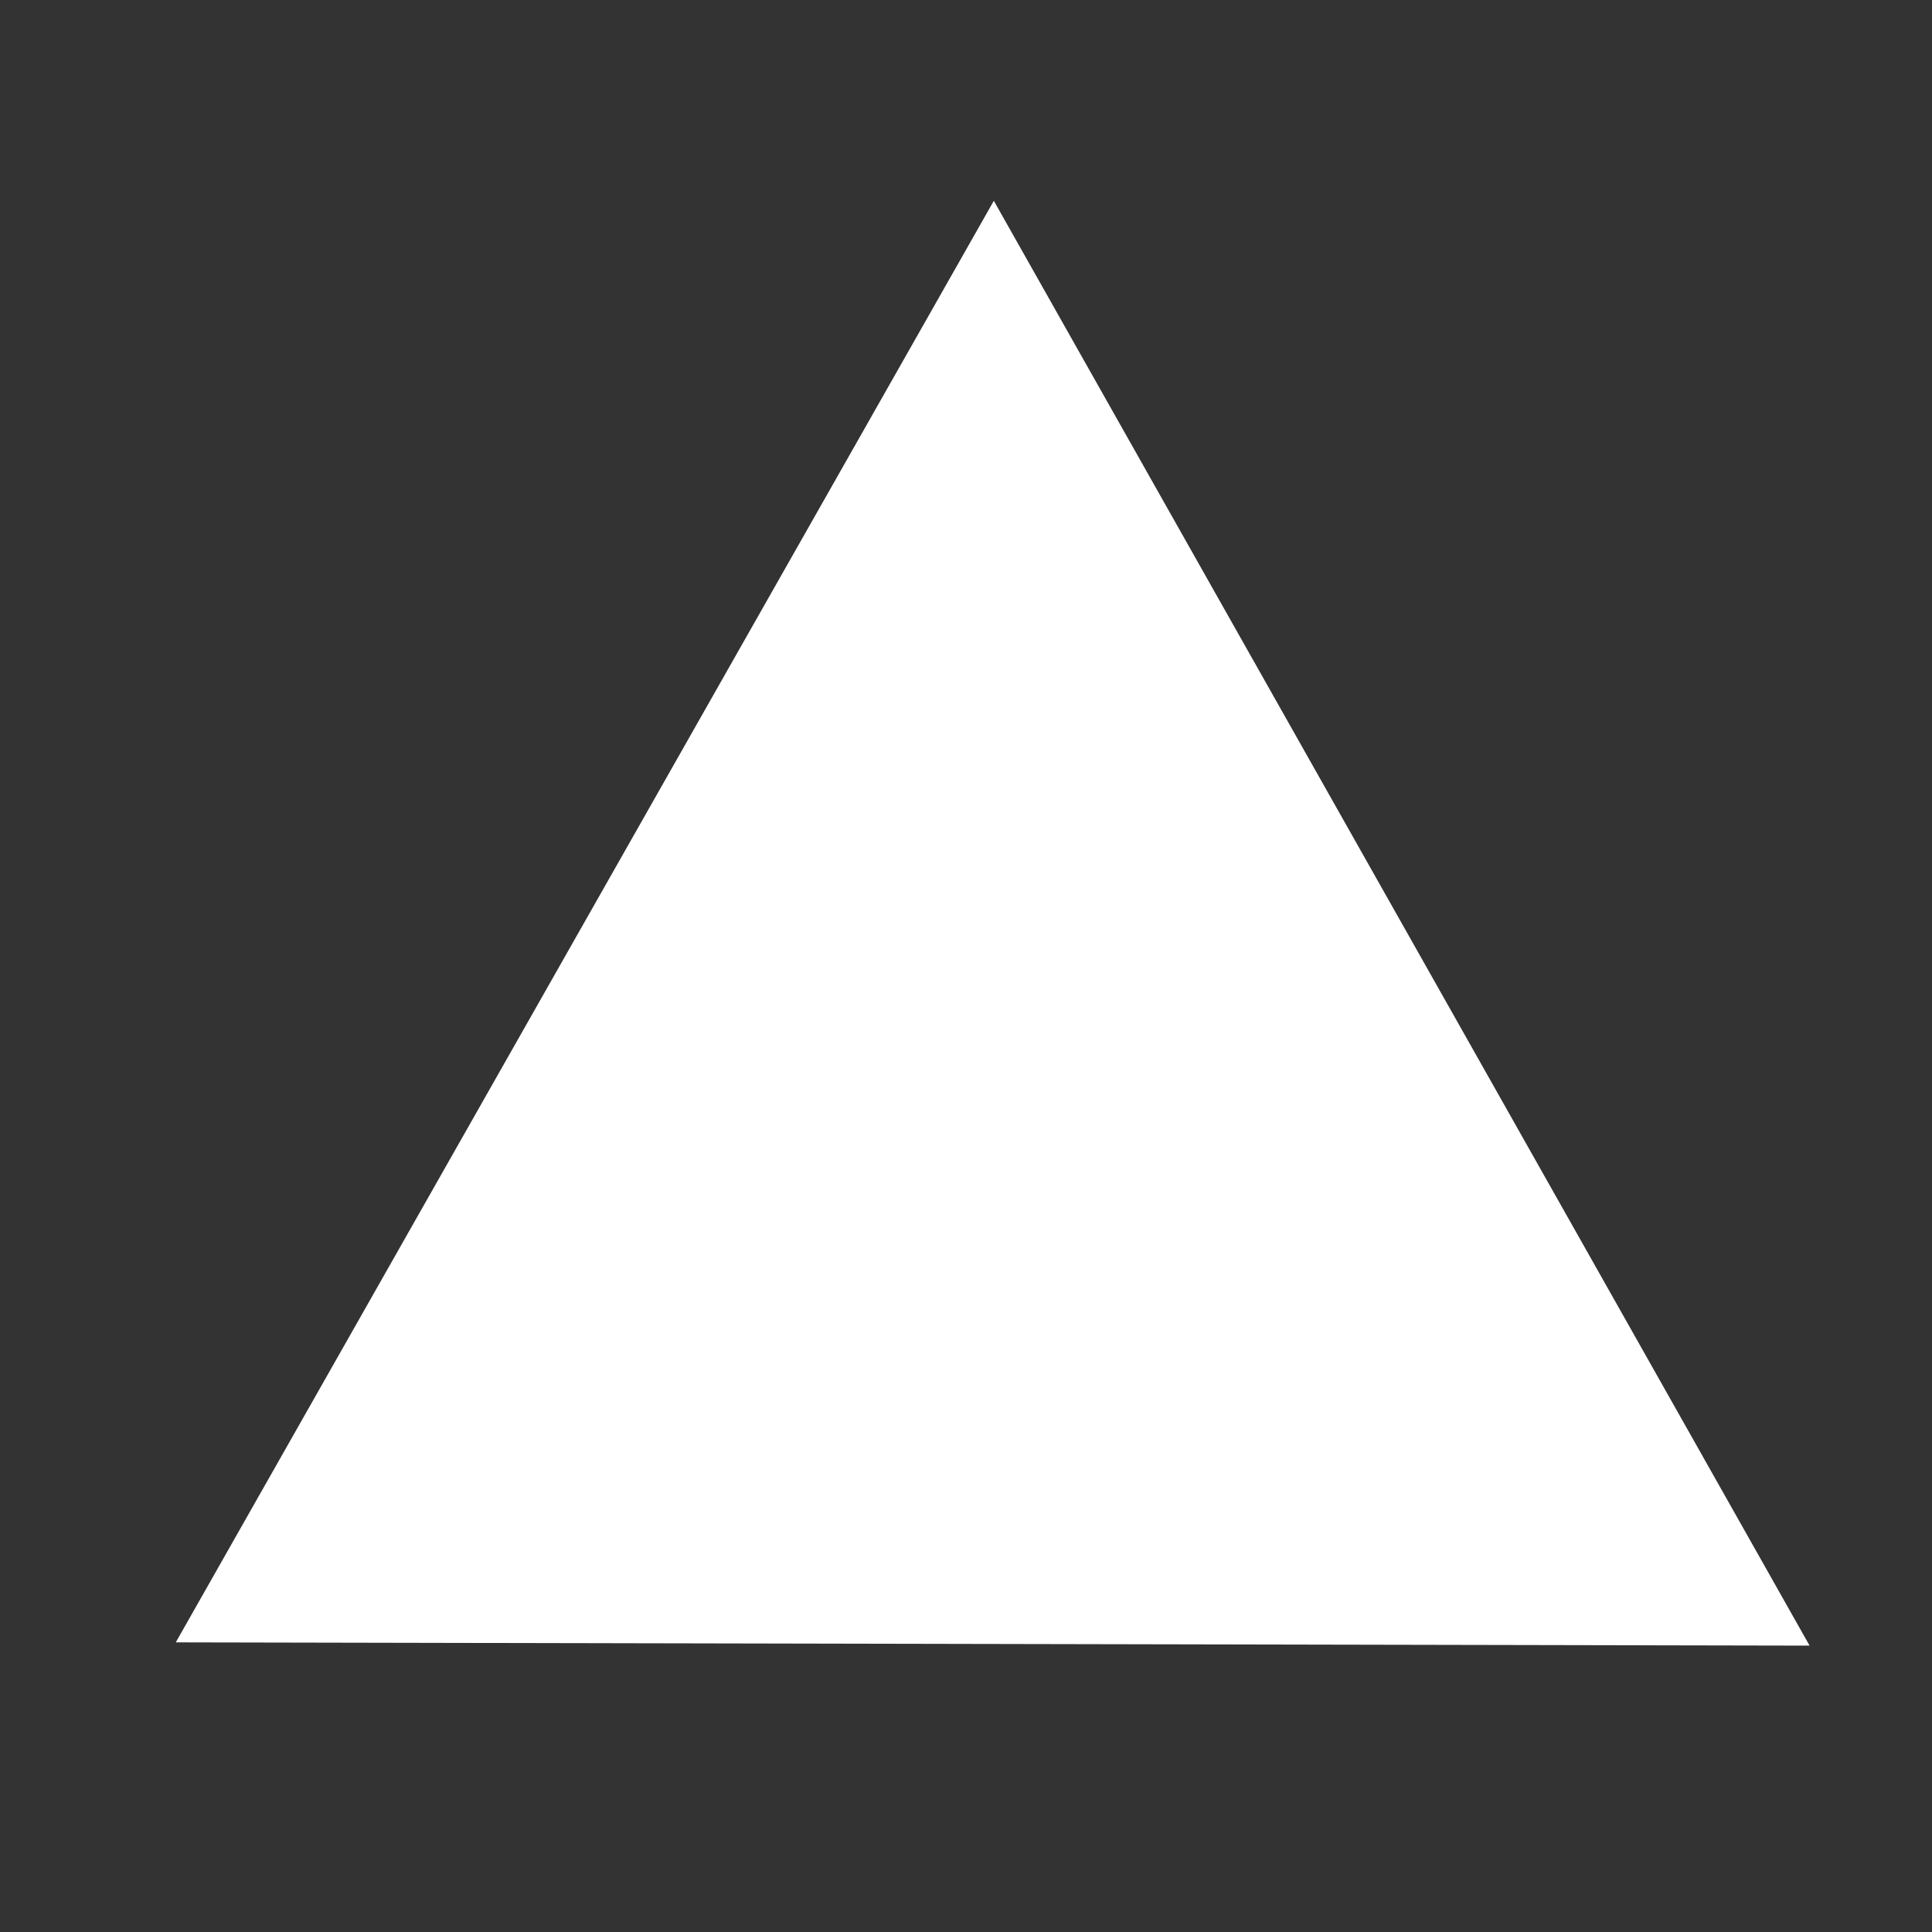 <?xml version="1.0" encoding="UTF-8" standalone="no"?>
<!-- Created with Inkscape (http://www.inkscape.org/) -->

<svg
   xmlns:dc="http://purl.org/dc/elements/1.1/"
   xmlns:cc="http://creativecommons.org/ns#"
   xmlns:rdf="http://www.w3.org/1999/02/22-rdf-syntax-ns#"
   xmlns:svg="http://www.w3.org/2000/svg"
   xmlns="http://www.w3.org/2000/svg"
   version="1.1"
   width="256"
   height="256"
   id="svg4685">
  <rect width="100%" height="100%" fill="#333333" stroke="none"/>
  <defs
     id="defs4689" />
  <path
     d="M 239.779,218.054 131.687,26.607 23.292,217.621 z"
     id="path4695"
     style="fill:#ffffff" />
</svg>
